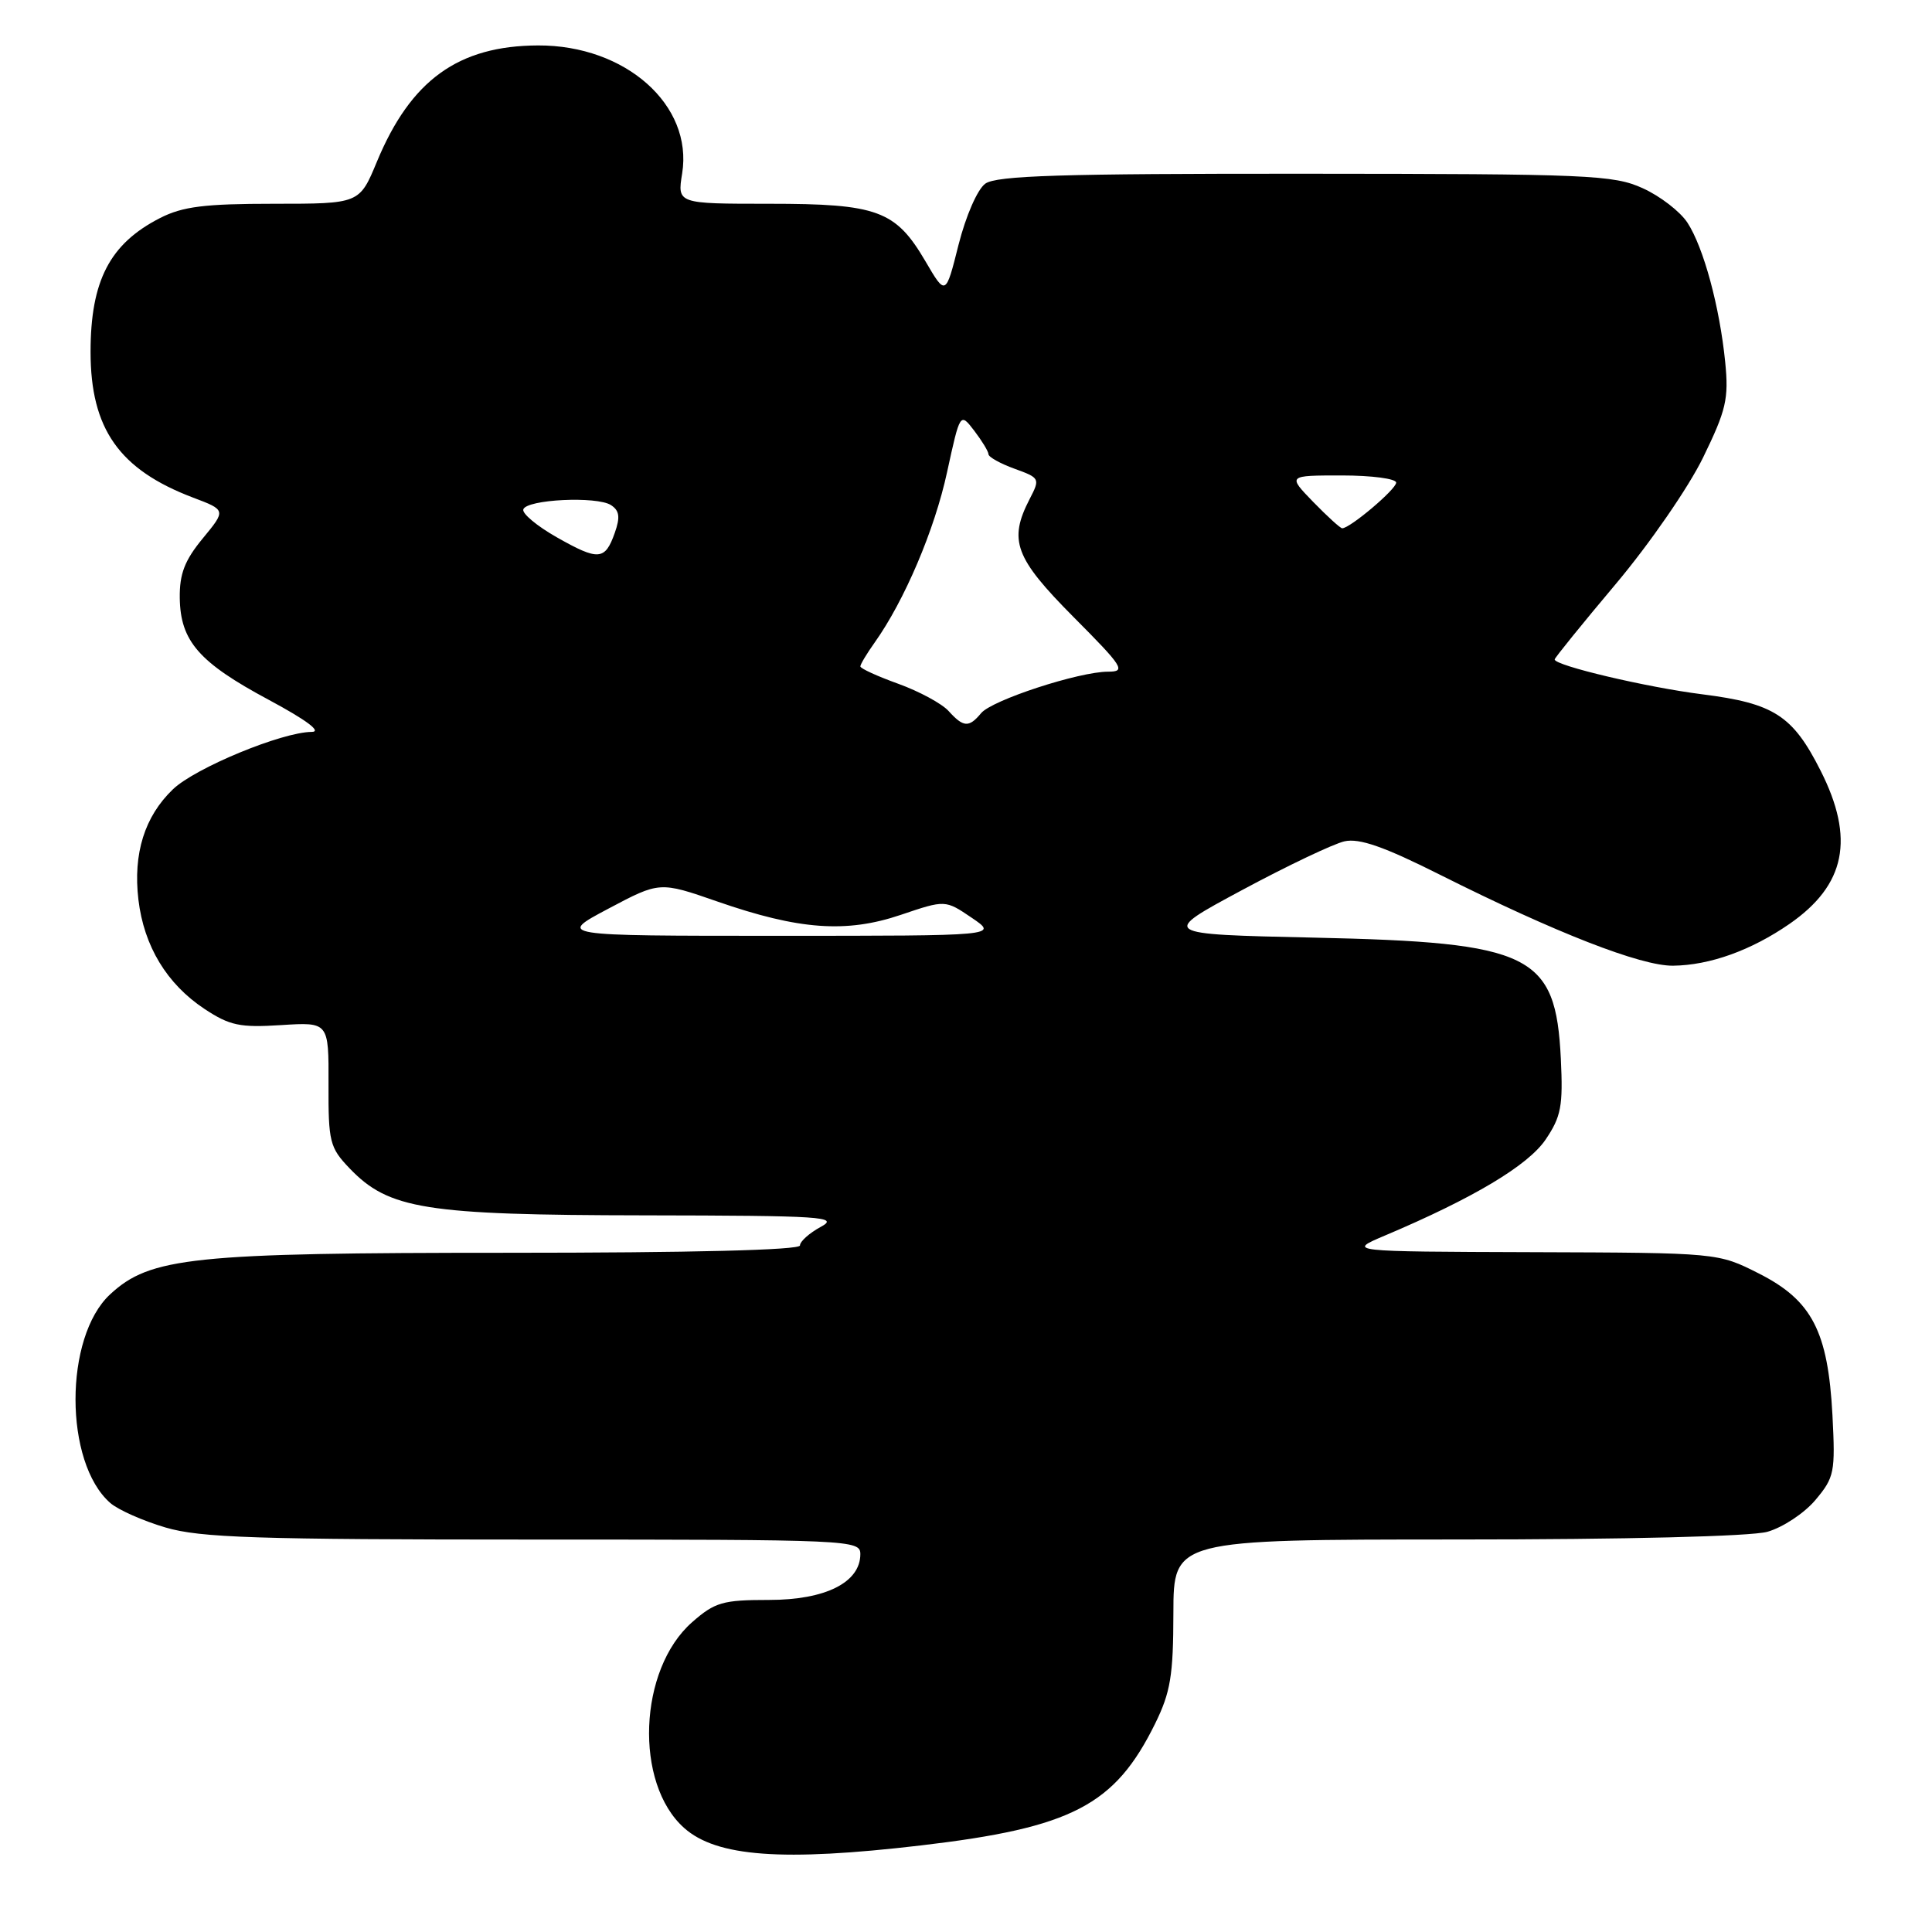 <?xml version="1.0" encoding="UTF-8" standalone="no"?>
<!DOCTYPE svg PUBLIC "-//W3C//DTD SVG 1.1//EN" "http://www.w3.org/Graphics/SVG/1.1/DTD/svg11.dtd" >
<svg xmlns="http://www.w3.org/2000/svg" xmlns:xlink="http://www.w3.org/1999/xlink" version="1.1" viewBox="0 0 256 256">
 <g >
 <path fill="currentColor"
d=" M 122.01 244.53 C 142.04 242.18 147.72 239.23 153.06 228.39 C 155.10 224.24 155.47 222.02 155.48 213.75 C 155.50 204.00 155.50 204.00 193.00 203.99 C 215.49 203.99 231.97 203.58 234.19 202.97 C 236.21 202.40 239.08 200.51 240.55 198.76 C 243.07 195.76 243.20 195.10 242.81 187.52 C 242.22 176.41 240.10 172.31 233.07 168.75 C 227.64 166.00 227.64 166.00 203.07 165.92 C 178.50 165.84 178.50 165.84 183.50 163.72 C 195.23 158.76 202.47 154.43 204.80 151.00 C 206.86 147.95 207.12 146.57 206.82 140.30 C 206.14 126.43 202.97 124.87 174.10 124.24 C 153.69 123.79 153.69 123.79 164.60 117.93 C 170.59 114.71 176.69 111.81 178.15 111.48 C 180.12 111.04 183.39 112.18 190.85 115.93 C 206.14 123.60 217.44 128.01 221.69 127.96 C 226.57 127.90 232.04 125.93 237.12 122.42 C 244.56 117.26 245.80 111.13 241.23 102.10 C 237.54 94.80 235.06 93.20 225.57 92.00 C 218.18 91.07 206.00 88.19 206.00 87.38 C 206.00 87.18 209.64 82.68 214.10 77.38 C 218.60 72.03 223.74 64.58 225.67 60.62 C 228.73 54.34 229.08 52.85 228.60 48.00 C 227.87 40.66 225.73 32.77 223.59 29.50 C 222.63 28.03 219.97 25.98 217.67 24.94 C 213.80 23.18 210.58 23.04 172.94 23.02 C 140.59 23.00 132.01 23.27 130.55 24.34 C 129.51 25.10 127.98 28.61 127.01 32.44 C 125.31 39.21 125.31 39.21 122.62 34.61 C 118.67 27.88 116.28 27.00 101.92 27.00 C 89.74 27.00 89.74 27.00 90.39 22.98 C 91.84 13.92 82.89 5.98 71.30 6.02 C 60.73 6.06 54.43 10.61 49.94 21.43 C 47.63 27.00 47.63 27.00 36.28 27.00 C 27.11 27.00 24.21 27.36 21.21 28.89 C 14.55 32.29 12.00 37.20 12.00 46.63 C 12.00 56.82 15.79 62.22 25.57 65.93 C 29.96 67.59 29.96 67.59 26.86 71.35 C 24.47 74.25 23.78 76.04 23.82 79.23 C 23.90 84.96 26.37 87.78 35.61 92.73 C 40.61 95.41 42.69 96.97 41.30 96.98 C 37.34 97.01 25.86 101.76 22.92 104.58 C 19.16 108.18 17.62 113.10 18.34 119.21 C 19.07 125.36 22.10 130.38 27.10 133.69 C 30.45 135.90 31.79 136.18 37.26 135.83 C 43.56 135.43 43.56 135.43 43.53 143.65 C 43.50 151.30 43.69 152.06 46.31 154.80 C 51.51 160.23 56.29 161.00 85.36 161.04 C 109.11 161.08 111.25 161.22 108.75 162.57 C 107.24 163.39 106.00 164.50 106.00 165.03 C 106.00 165.64 91.59 166.00 67.32 166.00 C 25.46 166.00 19.90 166.58 14.59 171.51 C 8.47 177.18 8.48 193.79 14.61 199.15 C 15.65 200.06 18.94 201.52 21.93 202.40 C 26.54 203.76 33.94 204.00 70.68 204.00 C 112.79 204.00 114.00 204.05 114.00 205.93 C 114.00 209.68 109.38 212.00 101.90 212.00 C 95.76 212.00 94.73 212.30 91.71 214.95 C 84.59 221.20 84.01 236.31 90.66 242.22 C 94.95 246.04 103.69 246.68 122.01 244.53 Z  M 80.62 120.40 C 87.41 116.80 87.41 116.80 95.04 119.45 C 105.85 123.21 112.14 123.67 119.37 121.22 C 125.25 119.23 125.25 119.23 128.76 121.61 C 132.28 124.00 132.28 124.00 103.06 124.00 C 73.83 124.00 73.83 124.00 80.62 120.40 Z  M 125.69 94.21 C 124.80 93.23 121.80 91.61 119.04 90.61 C 116.27 89.61 114.00 88.58 114.00 88.30 C 114.00 88.03 114.85 86.61 115.89 85.15 C 119.84 79.60 123.84 70.21 125.49 62.57 C 127.22 54.64 127.22 54.64 129.09 57.07 C 130.11 58.41 130.97 59.81 130.98 60.19 C 130.99 60.56 132.55 61.43 134.43 62.11 C 137.79 63.33 137.84 63.41 136.43 66.13 C 133.61 71.60 134.47 73.92 142.22 81.73 C 148.86 88.40 149.23 89.00 146.83 89.00 C 142.97 89.00 131.43 92.77 130.00 94.50 C 128.39 96.44 127.66 96.39 125.69 94.21 Z  M 73.77 71.19 C 71.16 69.71 69.17 68.05 69.34 67.50 C 69.76 66.17 79.10 65.72 80.96 66.93 C 82.08 67.66 82.20 68.52 81.46 70.61 C 80.17 74.26 79.31 74.33 73.77 71.19 Z  M 174.00 66.50 C 170.61 63.00 170.61 63.00 177.80 63.00 C 181.76 63.00 185.00 63.43 185.00 63.95 C 185.00 64.83 178.89 70.00 177.85 70.00 C 177.60 70.00 175.87 68.42 174.00 66.50 Z "/>
</g>
</svg>